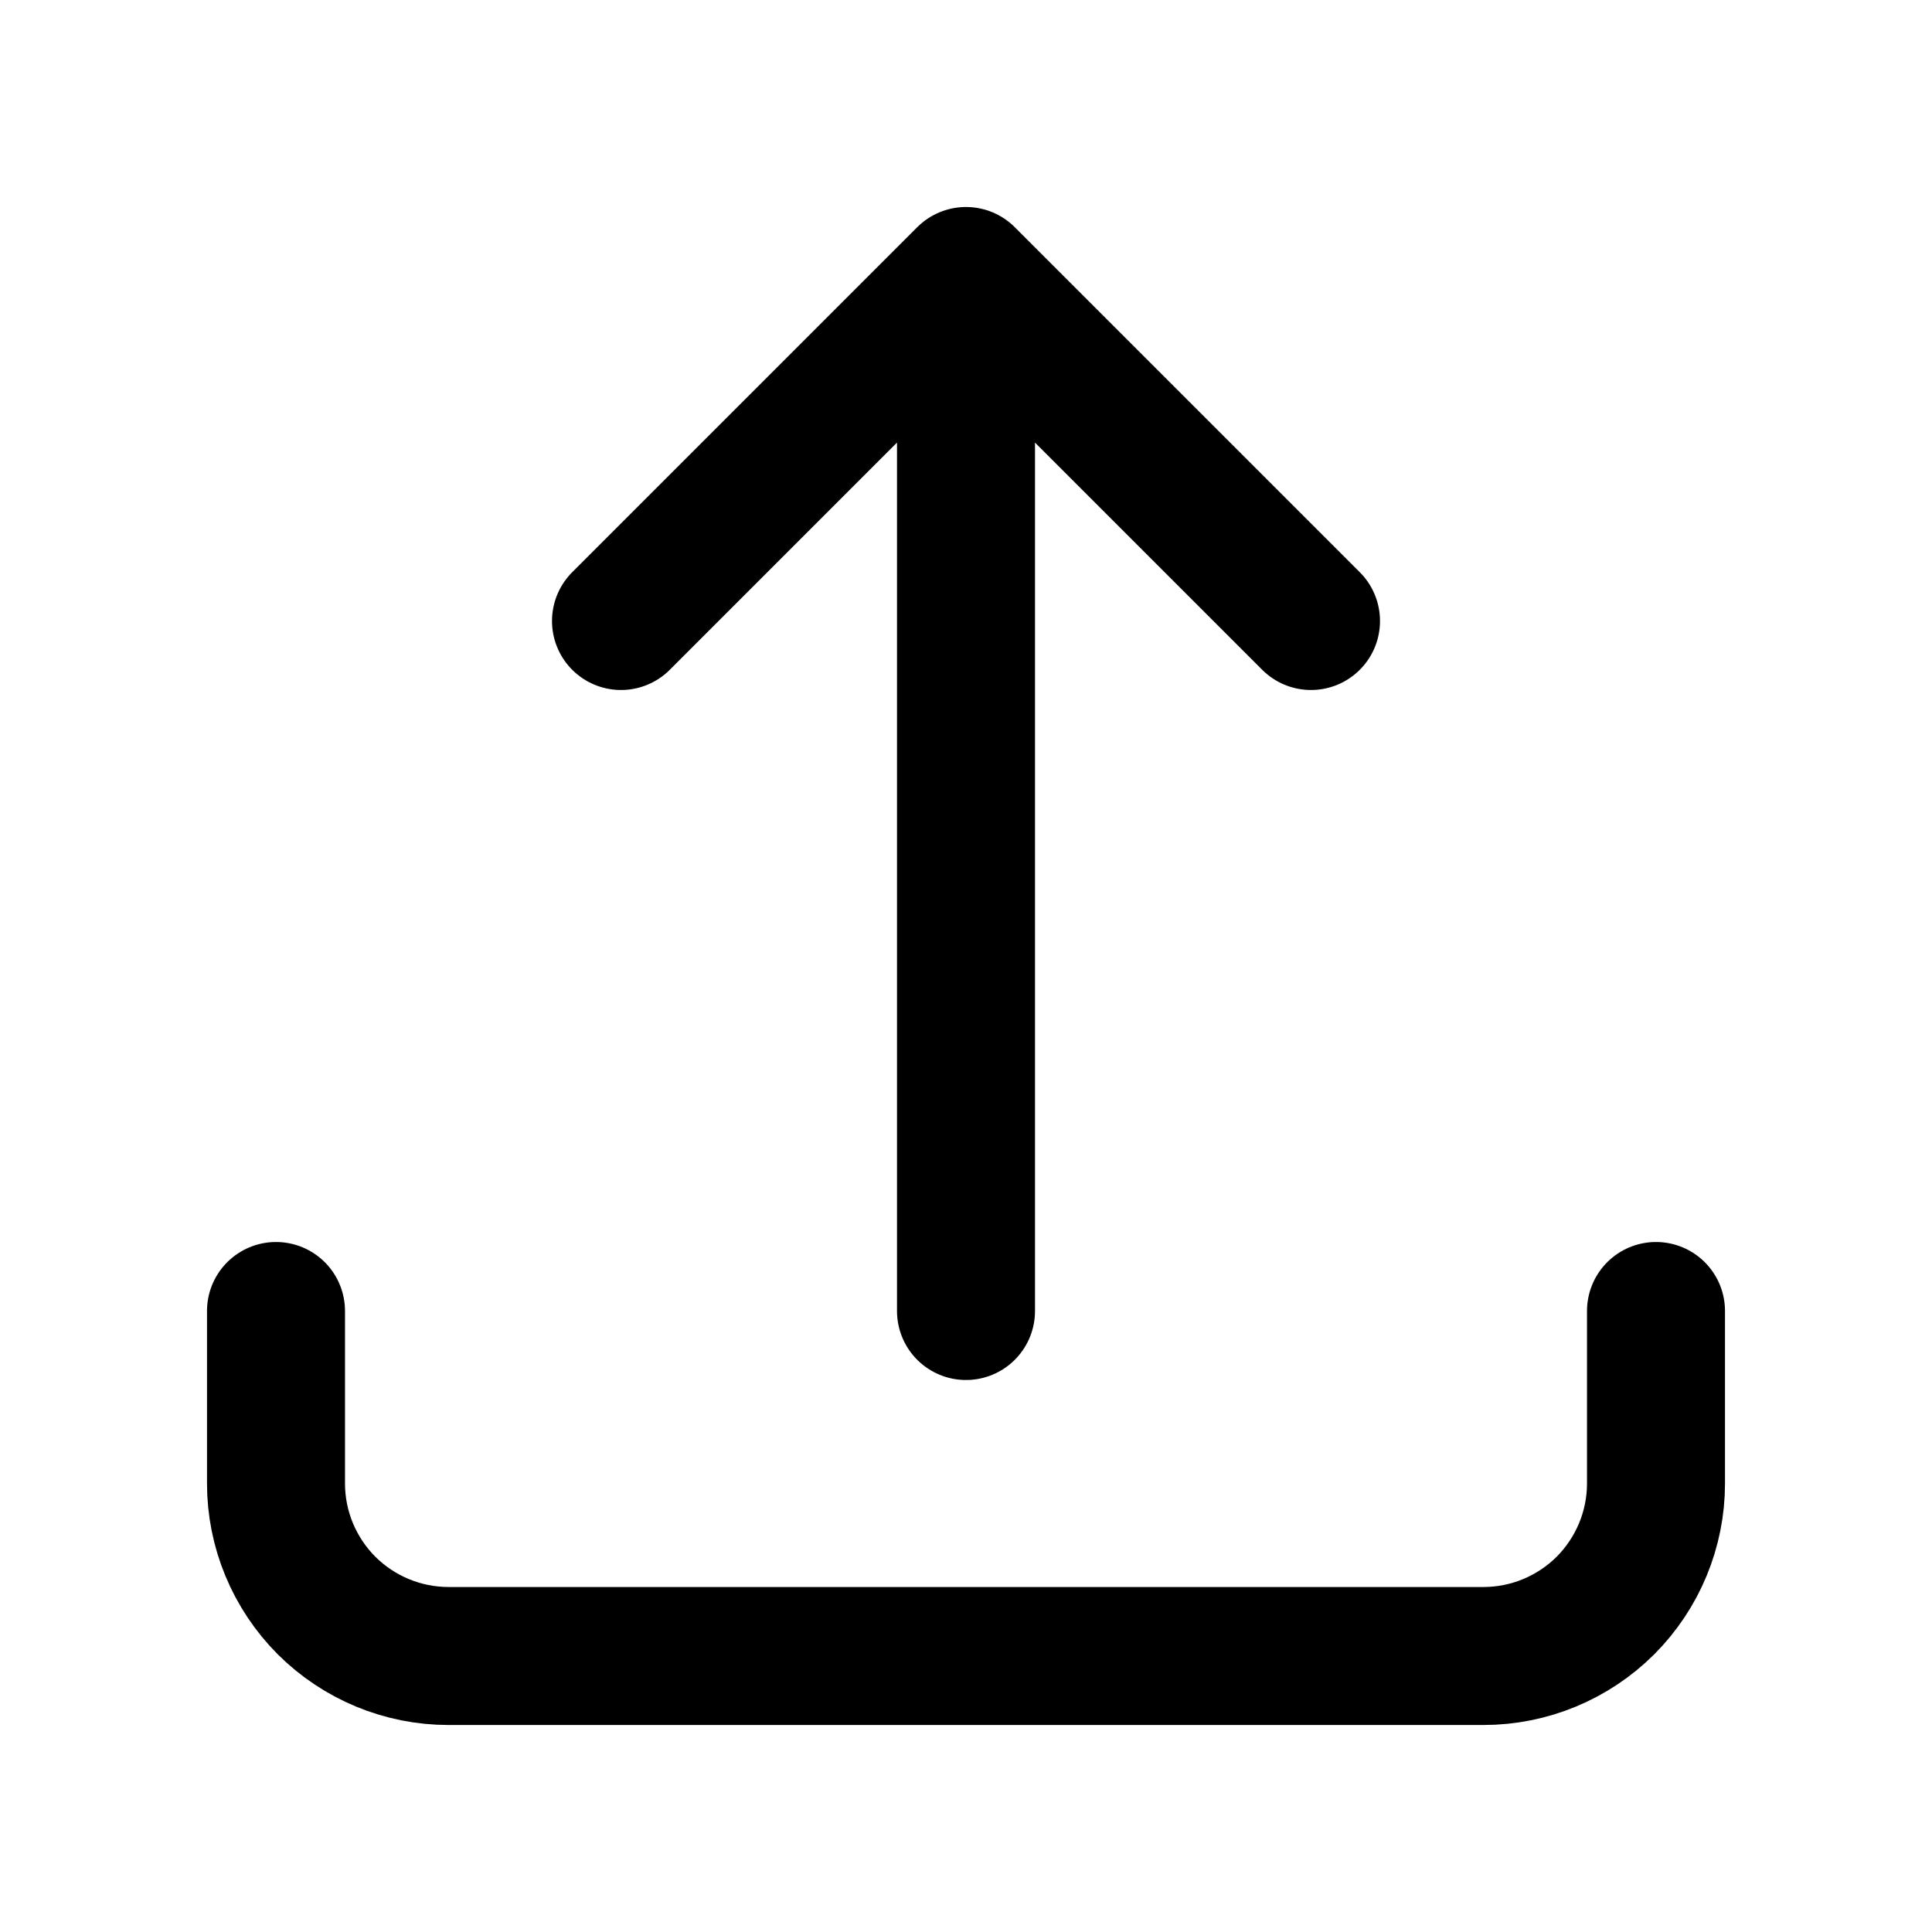 <svg width="21" height="21" viewBox="0 0 21 21" fill="none" xmlns="http://www.w3.org/2000/svg">
<path d="M3 14.25V16.125C3 16.622 3.198 17.099 3.549 17.451C3.901 17.802 4.378 18 4.875 18H16.125C16.622 18 17.099 17.802 17.451 17.451C17.802 17.099 18 16.622 18 16.125V14.25M6.75 6.75L10.5 3M10.5 3L14.25 6.75M10.5 3V14.25" stroke="black" stroke-width="1.5" stroke-linecap="round" stroke-linejoin="round"/>
</svg>
